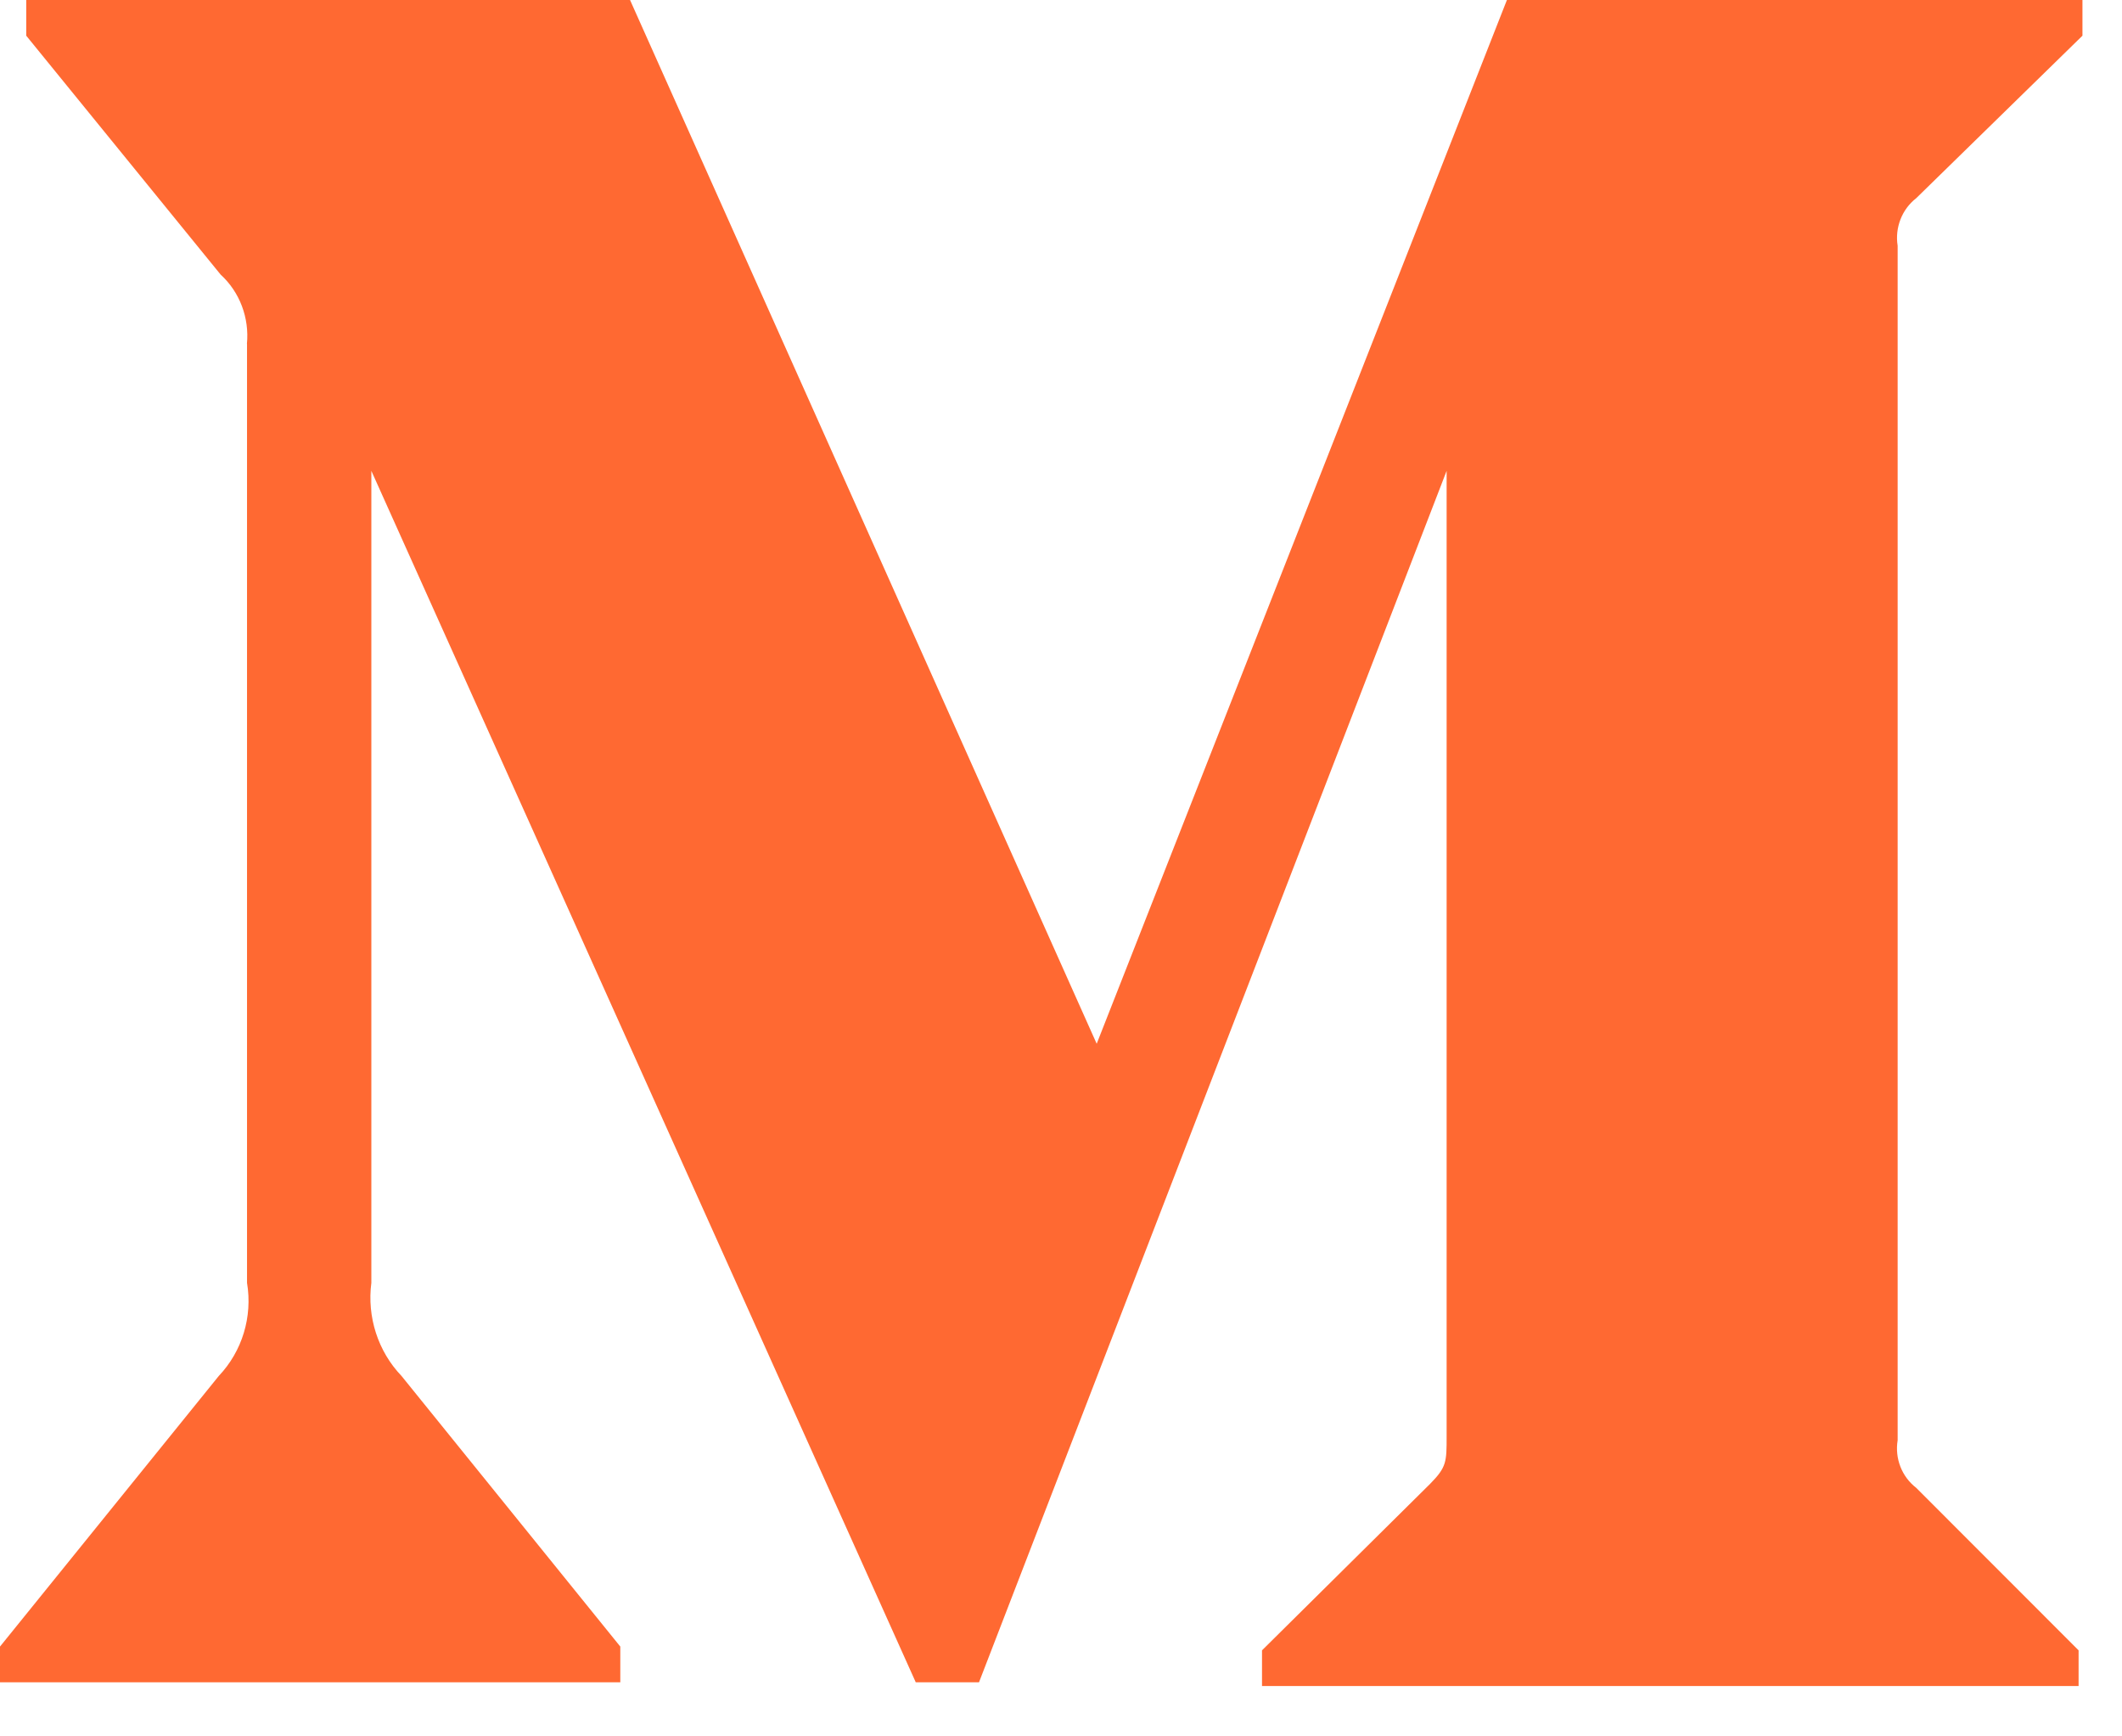 <svg width="22" height="18" viewBox="0 0 22 18" fill="none" xmlns="http://www.w3.org/2000/svg">
<path d="M2.56 3.565C2.586 3.295 2.486 3.028 2.287 2.846L0.272 0.37V0H6.532L11.37 10.82L15.623 0H21.59V0.37L19.866 2.055C19.718 2.17 19.644 2.361 19.674 2.548V14.93C19.643 15.118 19.717 15.308 19.866 15.423L21.55 17.108V17.478H13.084V17.108L14.827 15.382C14.998 15.208 14.998 15.155 14.998 14.889V4.881L10.15 17.439H9.494L3.85 4.881V13.298C3.804 13.651 3.918 14.008 4.163 14.264L6.431 17.069V17.439H0V17.069L2.268 14.264C2.511 14.008 2.62 13.65 2.561 13.298V3.565H2.56Z" fill="#FF6932"/>
</svg>
